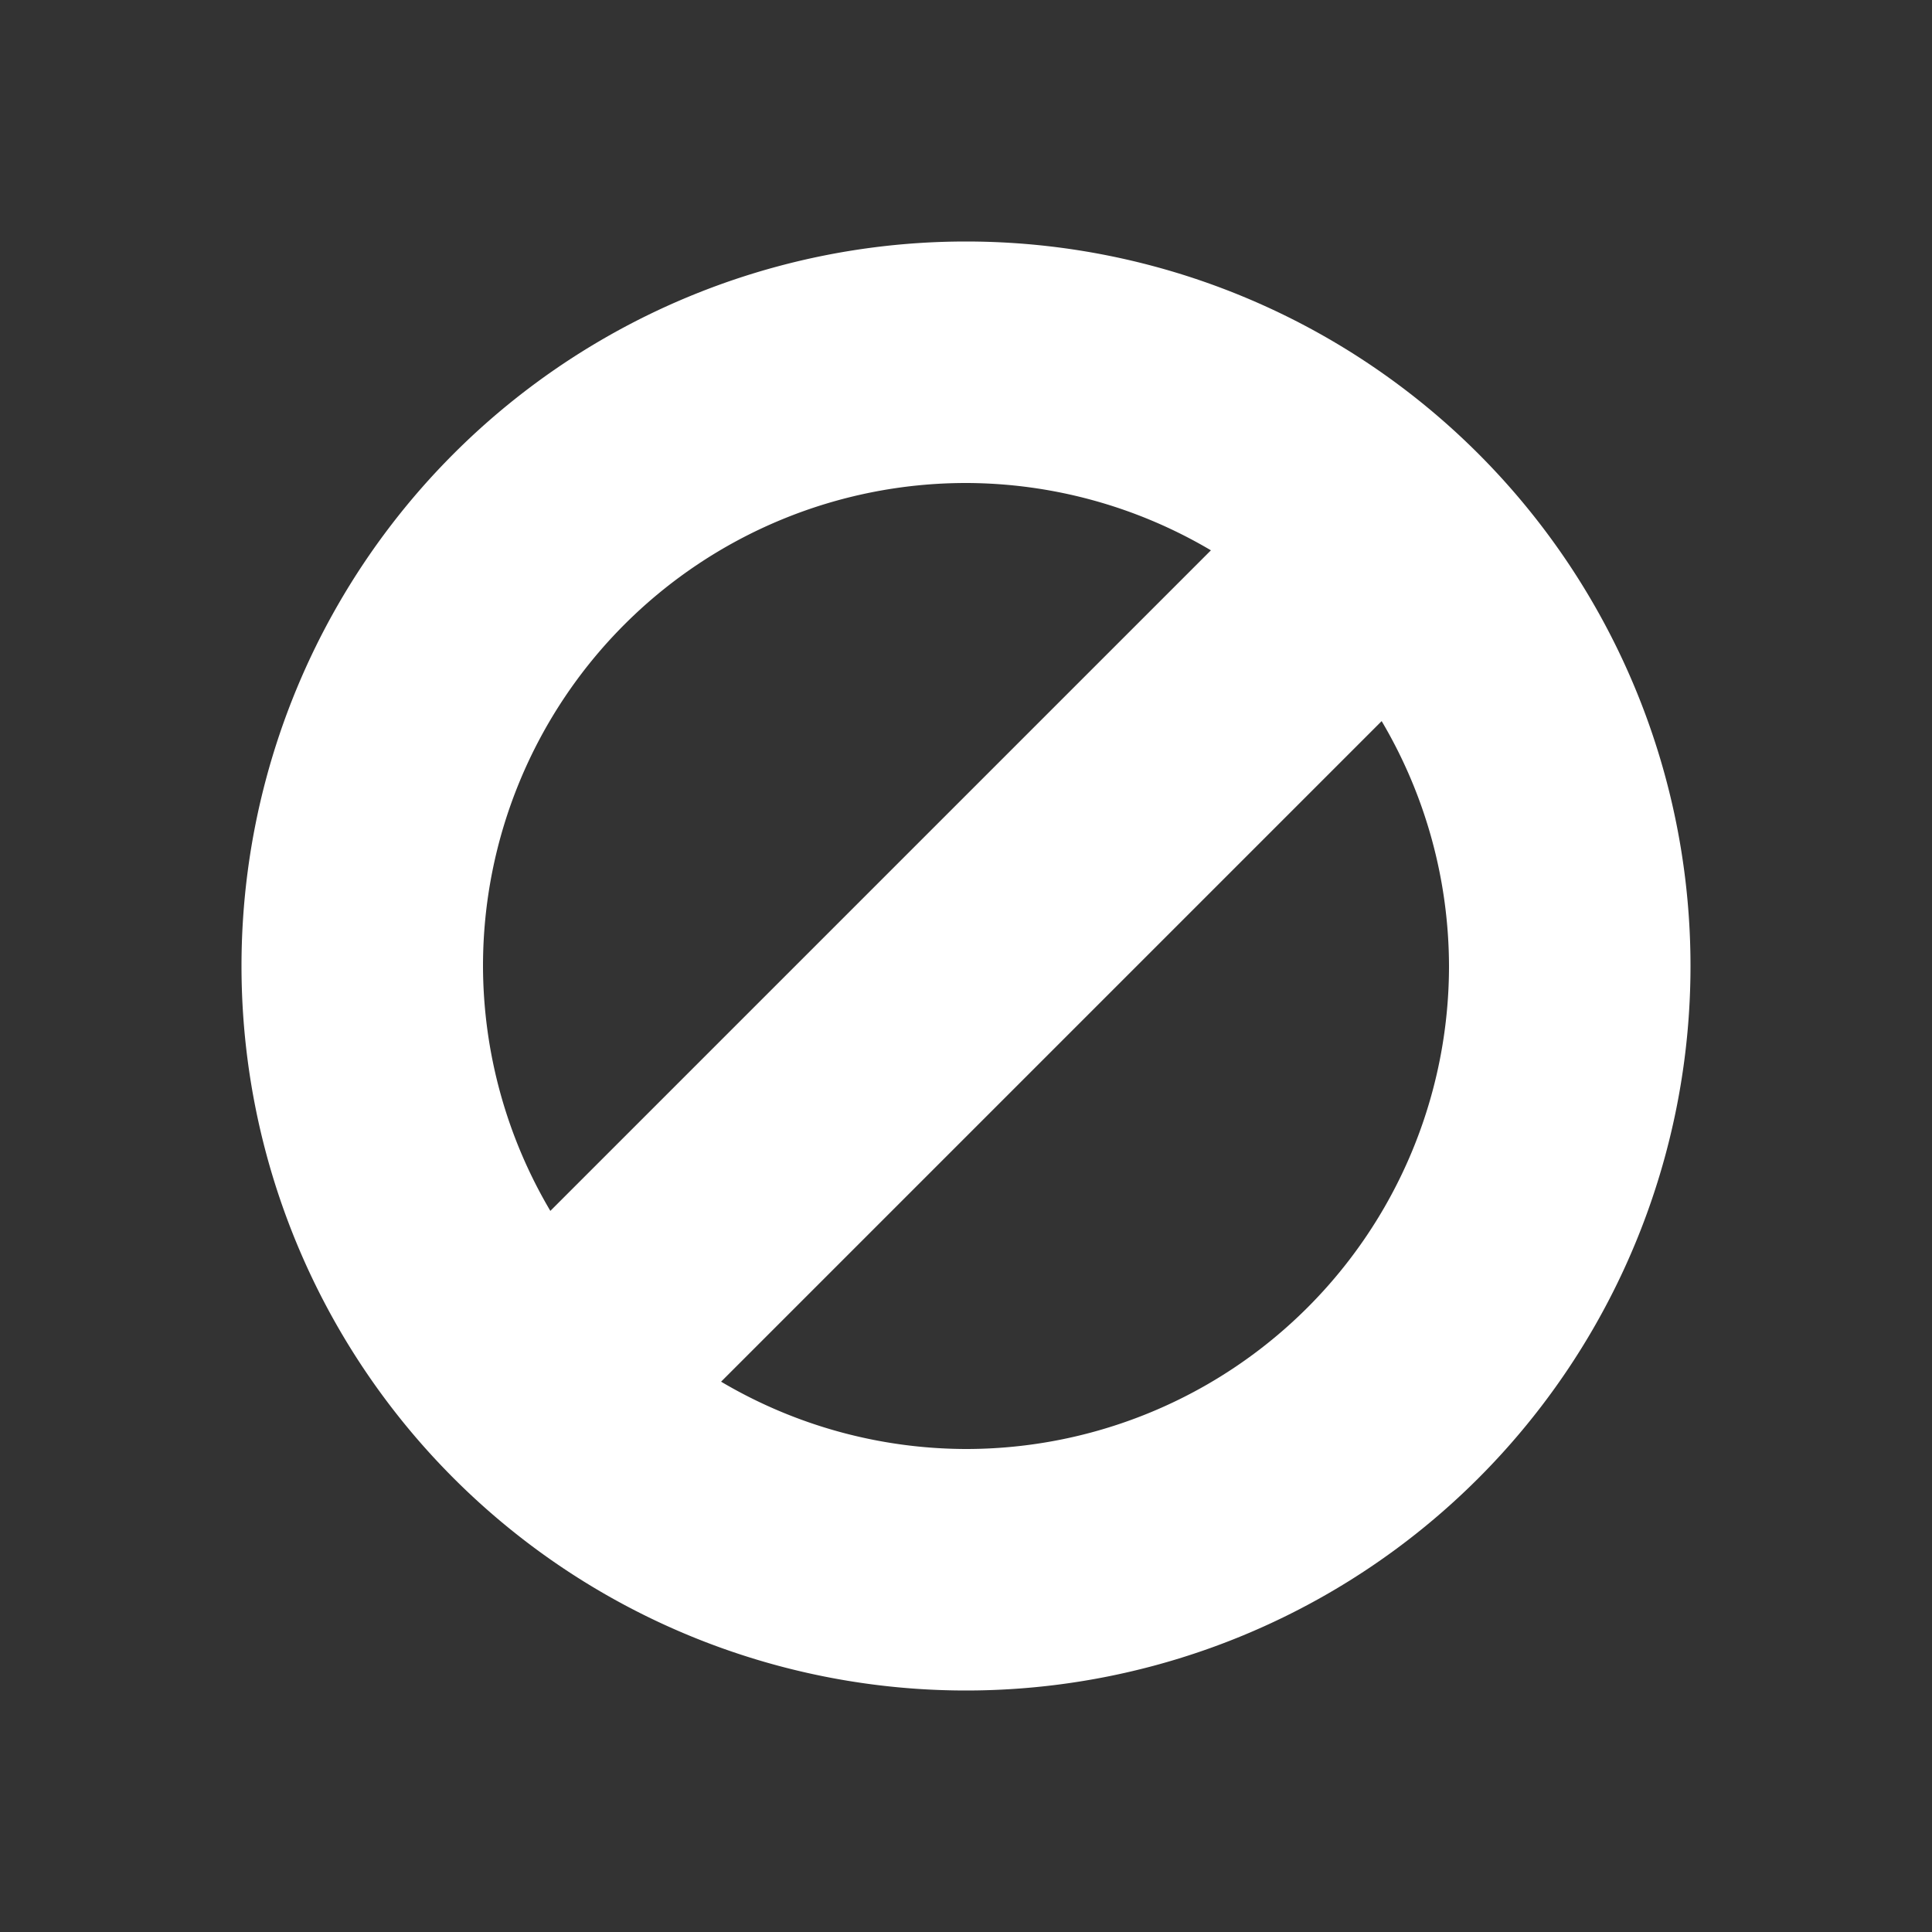 <?xml version="1.0" encoding="UTF-8" standalone="no"?>
<svg
  xmlns="http://www.w3.org/2000/svg"
  version="1.1"
  width="512"
  height="512"
  viewBox="0 0 512 512">
  <rect x="0" y="0" width="512" height="512" fill="#333333" stroke="none"/>
  <path
    d="M 256,64 A 192,192 0 0 0 64,256 192,192 0 0 0 256,448 192,192 0 0 0 448,256 192,192 0 0 0 256,64 Z m 0,64 a 128,128 0 0 1 64.906,17.84 L 145.848,320.898 A 128,128 0 0 1 128,256 128,128 0 0 1 256,128 Z m 110.152,63.102 A 128,128 0 0 1 384,256 128,128 0 0 1 256,384 128,128 0 0 1 191.094,366.16 l 175.059,-175.059 z"
    style="fill:#ffffff"/>
</svg>

